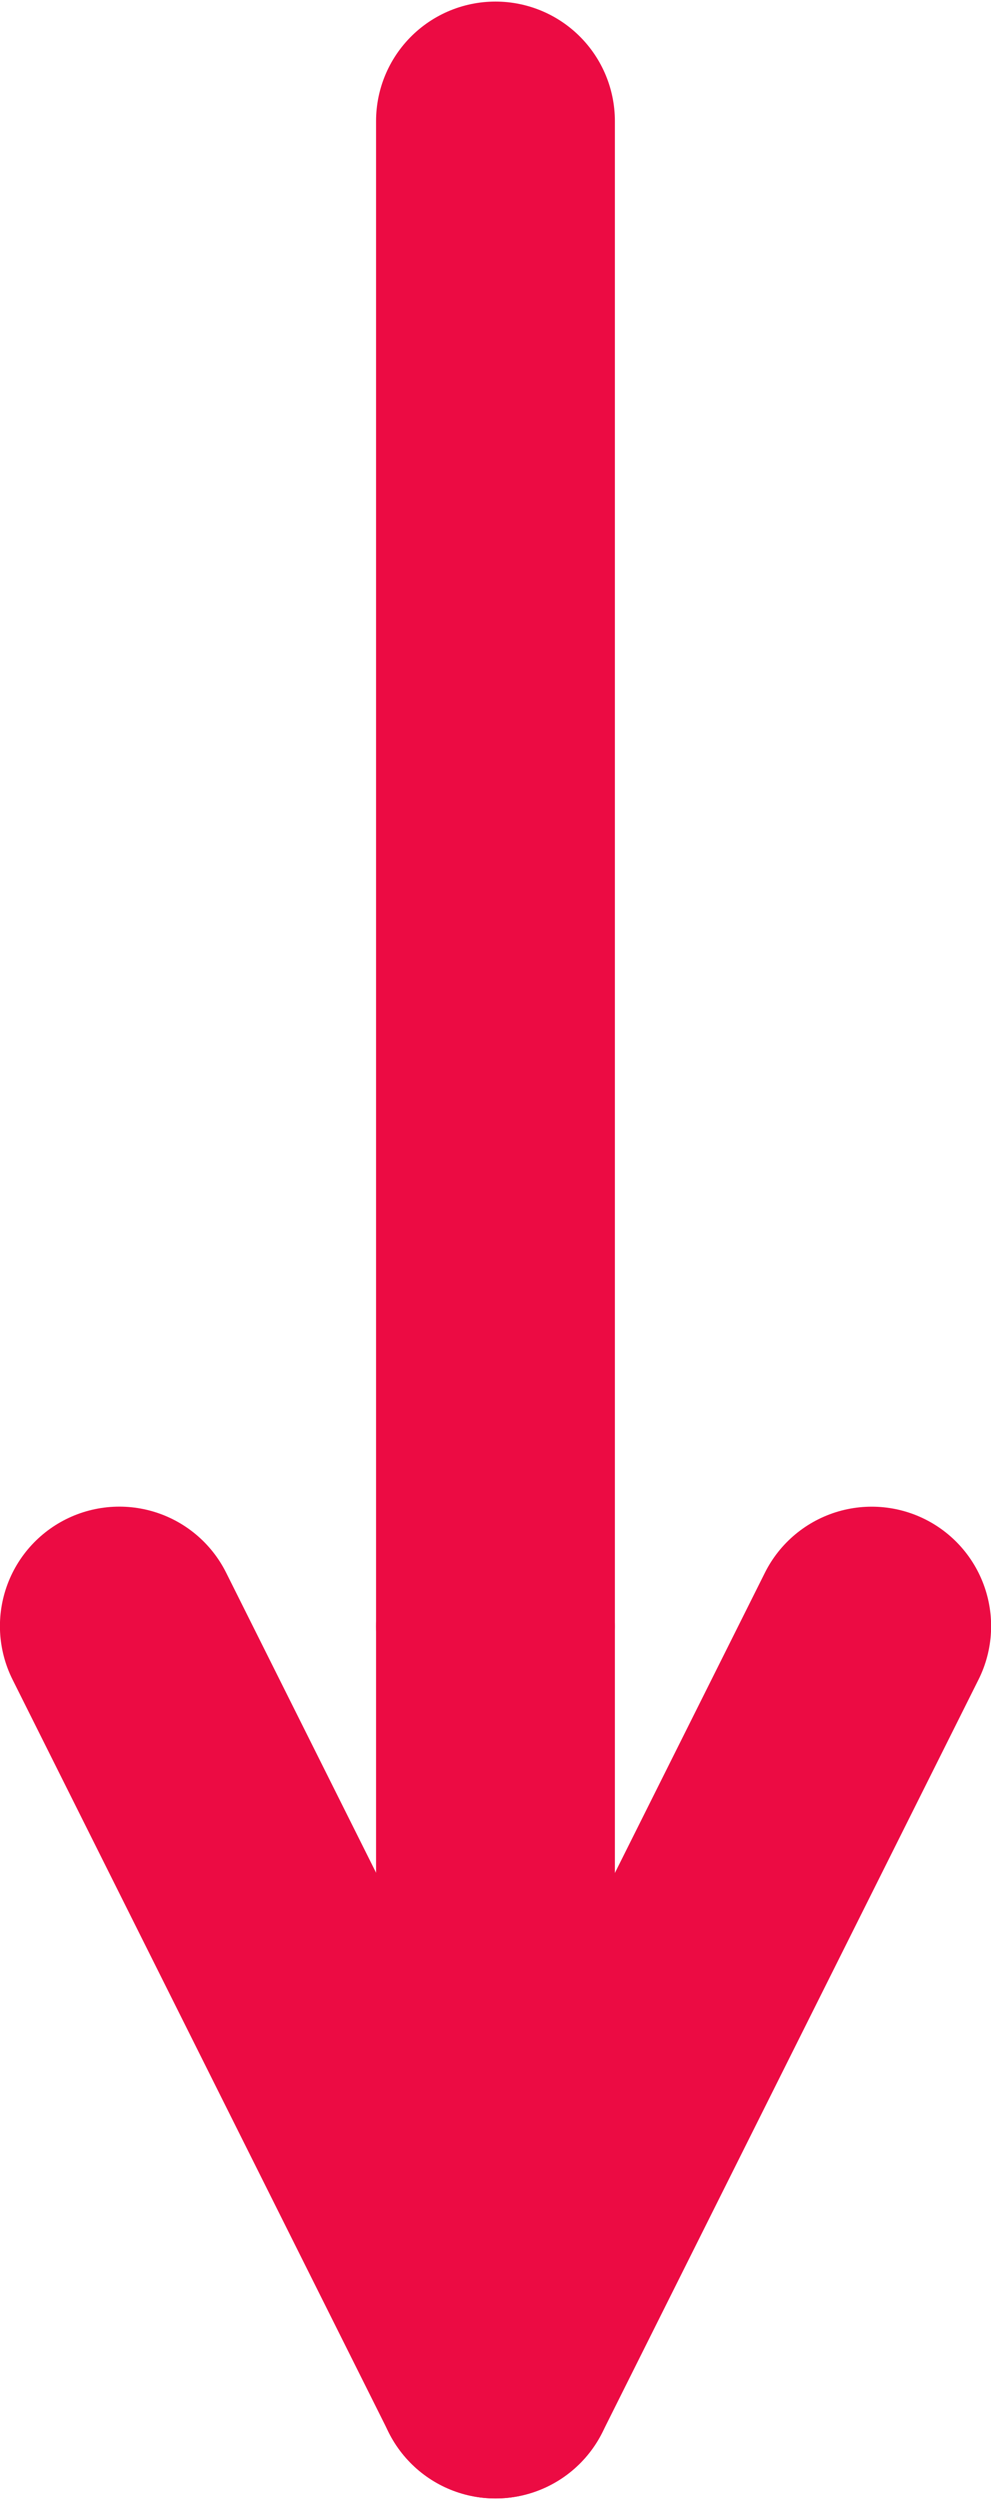 <?xml version="1.0" encoding="UTF-8" standalone="no"?>
<!DOCTYPE svg PUBLIC "-//W3C//DTD SVG 1.1//EN" "http://www.w3.org/Graphics/SVG/1.1/DTD/svg11.dtd">
<!-- Создано Microsoft Visio, экспорт SVG arrow.svg Страница-1 -->
<svg xmlns="http://www.w3.org/2000/svg" xmlns:xlink="http://www.w3.org/1999/xlink" xmlns:ev="http://www.w3.org/2001/xml-events"
		width="0.259in" height="0.653in" viewBox="0 0 18.673 47.02" xml:space="preserve" color-interpolation-filters="sRGB"
		class="st2">
	<style type="text/css">
	<![CDATA[
		.st1 {stroke:#ec0b43;stroke-linecap:round;stroke-linejoin:round;stroke-width:4.5}
		.st2 {fill:none;fill-rule:evenodd;font-size:12px;overflow:visible;stroke-linecap:square;stroke-miterlimit:3}
	]]>
	</style>

	<g>
		<title>Страница-1</title>
		<g id="shape33-1" transform="translate(-32.719,23.742) rotate(-63.435)">
			<title>Лист.33</title>
			<path d="M0 47.02 L15.85 47.02" class="st1"/>
		</g>
		<g id="shape34-4" transform="translate(56.356,30.596) rotate(90)">
			<title>Лист.34</title>
			<path d="M0 47.02 L14.17 47.02" class="st1"/>
		</g>
		<g id="shape35-7" transform="translate(56.356,2.25) rotate(90)">
			<title>Лист.35</title>
			<path d="M0 47.02 L28.35 47.02" class="st1"/>
		</g>
		<g id="shape37-10" transform="translate(-32.719,65.797) rotate(-116.565)">
			<title>Лист.37</title>
			<path d="M0 47.02 L15.85 47.02" class="st1"/>
		</g>
	</g>
</svg>
